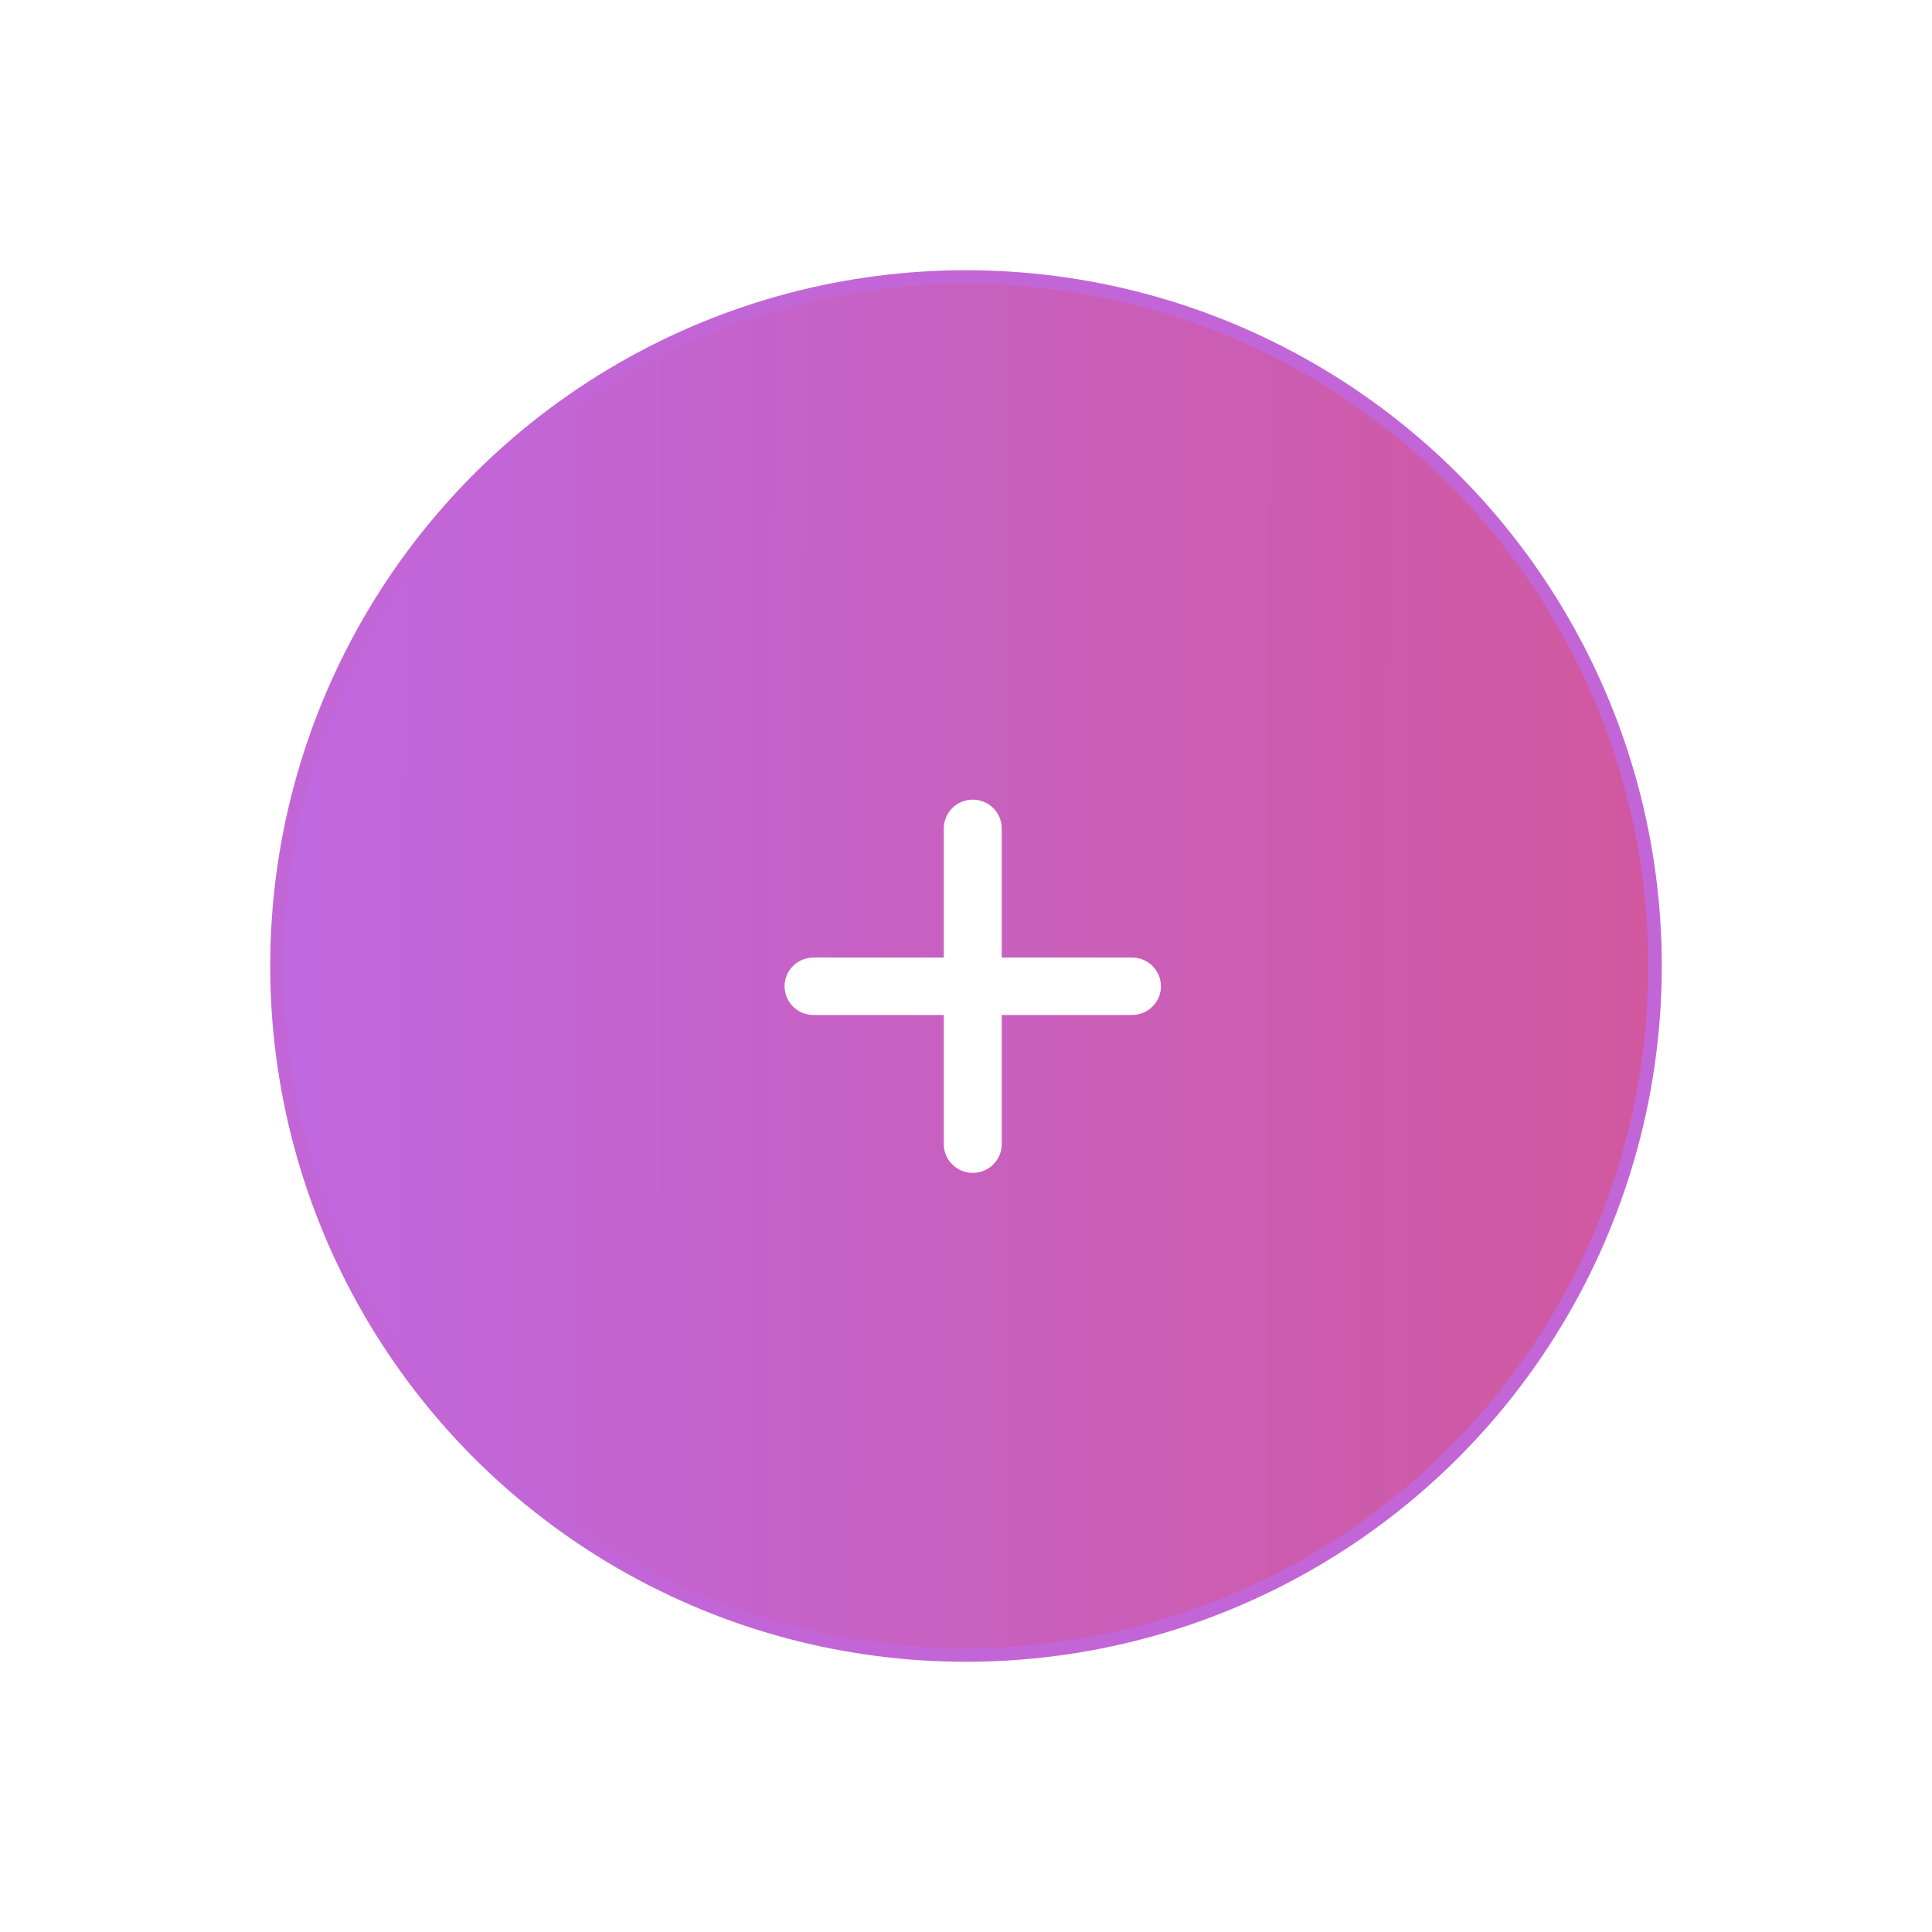 <svg width="143" height="143" viewBox="0 0 143 143" fill="none" xmlns="http://www.w3.org/2000/svg">
<g filter="url(#filter0_d_49_3470)">
<circle cx="71.5" cy="69.5" r="51" fill="url(#paint0_linear_49_3470)" stroke="#C266D7"/>
<mask id="mask0_49_3470" style="mask-type:alpha" maskUnits="userSpaceOnUse" x="21" y="19" width="101" height="101">
<circle cx="71.5" cy="69.5" r="50.069" fill="url(#paint1_linear_49_3470)"/>
</mask>
<g mask="url(#mask0_49_3470)">
</g>
<path d="M74.143 59.312C74.143 58.137 73.185 57.188 72 57.188C70.815 57.188 69.857 58.137 69.857 59.312V68.875H60.214C59.029 68.875 58.071 69.825 58.071 71C58.071 72.175 59.029 73.125 60.214 73.125H69.857V82.688C69.857 83.863 70.815 84.812 72 84.812C73.185 84.812 74.143 83.863 74.143 82.688V73.125H83.786C84.971 73.125 85.929 72.175 85.929 71C85.929 69.825 84.971 68.875 83.786 68.875H74.143V59.312Z" fill="white"/>
</g>
<defs>
<filter id="filter0_d_49_3470" x="0" y="0" width="143" height="143" filterUnits="userSpaceOnUse" color-interpolation-filters="sRGB">
<feFlood flood-opacity="0" result="BackgroundImageFix"/>
<feColorMatrix in="SourceAlpha" type="matrix" values="0 0 0 0 0 0 0 0 0 0 0 0 0 0 0 0 0 0 127 0" result="hardAlpha"/>
<feOffset dy="2"/>
<feGaussianBlur stdDeviation="10"/>
<feComposite in2="hardAlpha" operator="out"/>
<feColorMatrix type="matrix" values="0 0 0 0 0 0 0 0 0 0 0 0 0 0 0 0 0 0 0.25 0"/>
<feBlend mode="normal" in2="BackgroundImageFix" result="effect1_dropShadow_49_3470"/>
<feBlend mode="normal" in="SourceGraphic" in2="effect1_dropShadow_49_3470" result="shape"/>
</filter>
<linearGradient id="paint0_linear_49_3470" x1="123" y1="61.577" x2="19.997" y2="61.435" gradientUnits="userSpaceOnUse">
<stop stop-color="#D1589E"/>
<stop offset="1" stop-color="#BF68E1"/>
</linearGradient>
<linearGradient id="paint1_linear_49_3470" x1="121.569" y1="61.797" x2="21.427" y2="61.659" gradientUnits="userSpaceOnUse">
<stop stop-color="#D1589E"/>
<stop offset="1" stop-color="#BF68E1"/>
</linearGradient>
</defs>
</svg>
